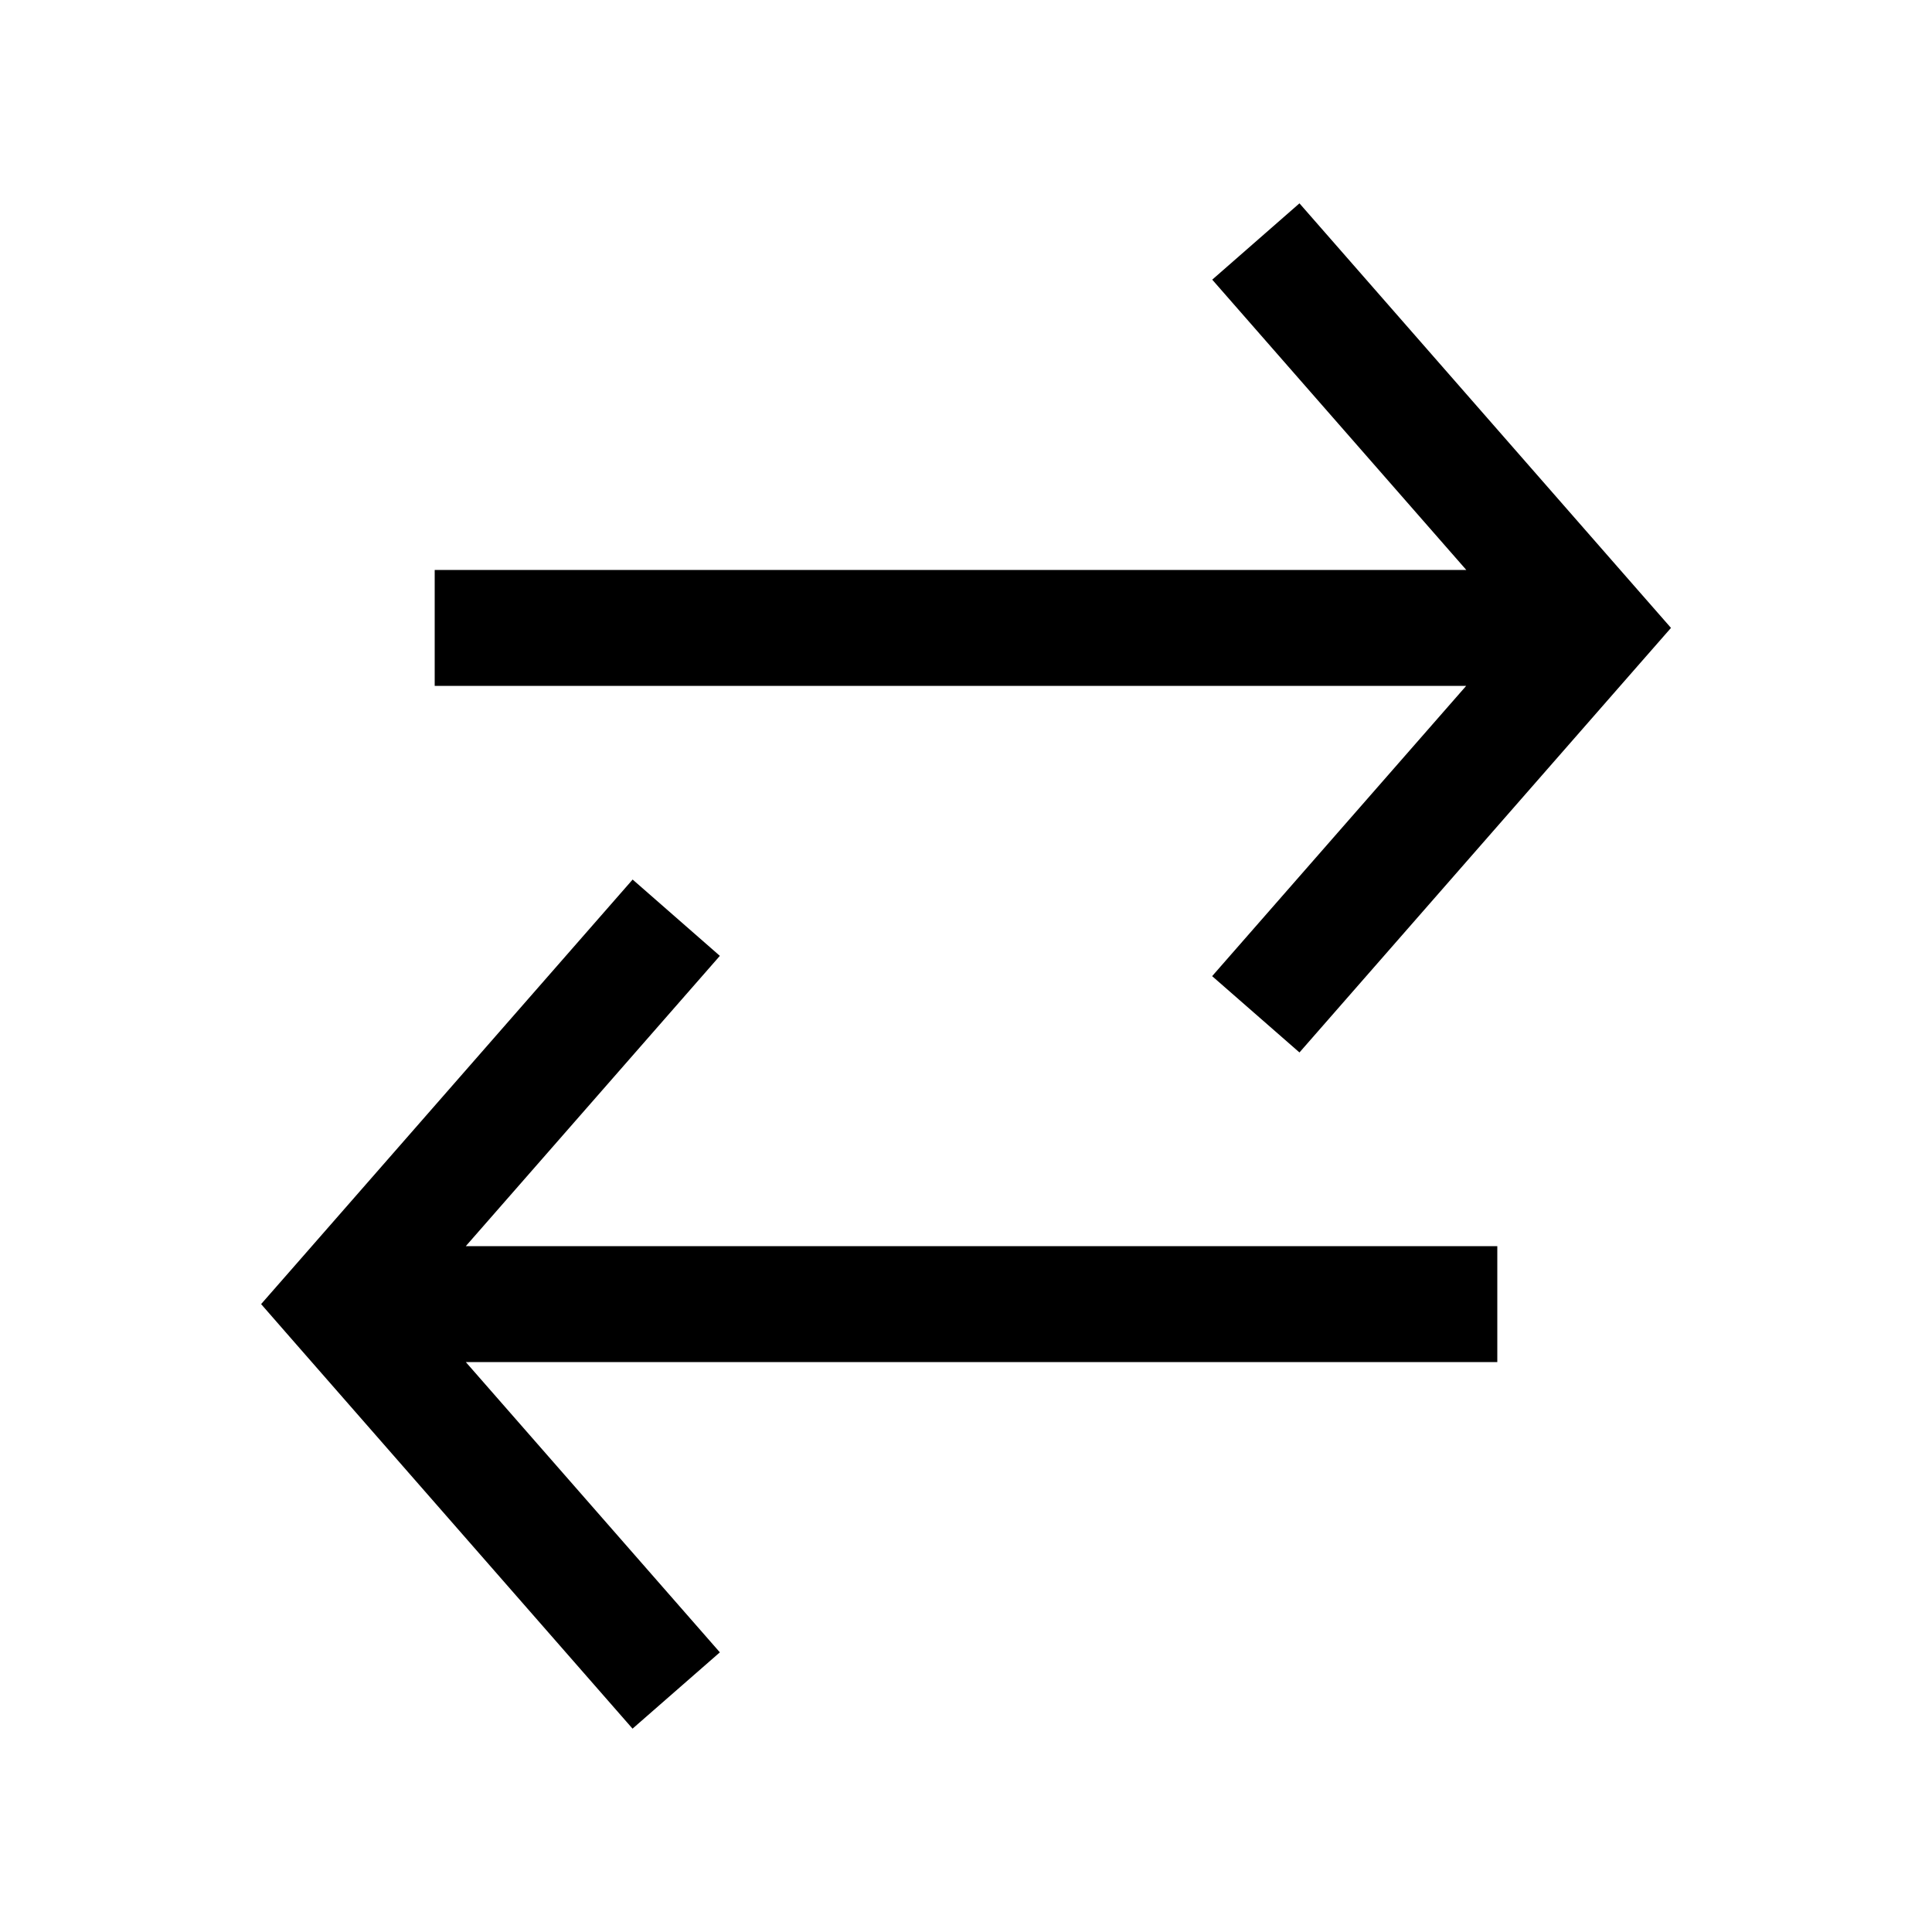 <svg
  xmlns="http://www.w3.org/2000/svg"
  width="20"
  height="20"
  fill="none"
  viewBox="0 0 20 20"
>
  <path
    fill="currentColor"
    fill-rule="evenodd"
    d="m13.452 10.895 3.5-4 .346-.395-.346-.395-3.5-4-.903.79 2.63 3.005H4.5v1.2h10.678l-2.63 3.005.904.79Zm-6.903-1.79-3.5 4-.346.395.345.395 3.5 4 .904-.79-2.63-3.005H15.5v-1.2H4.822l2.63-3.005-.903-.79Z"
    clip-rule="evenodd"
  />
</svg>
